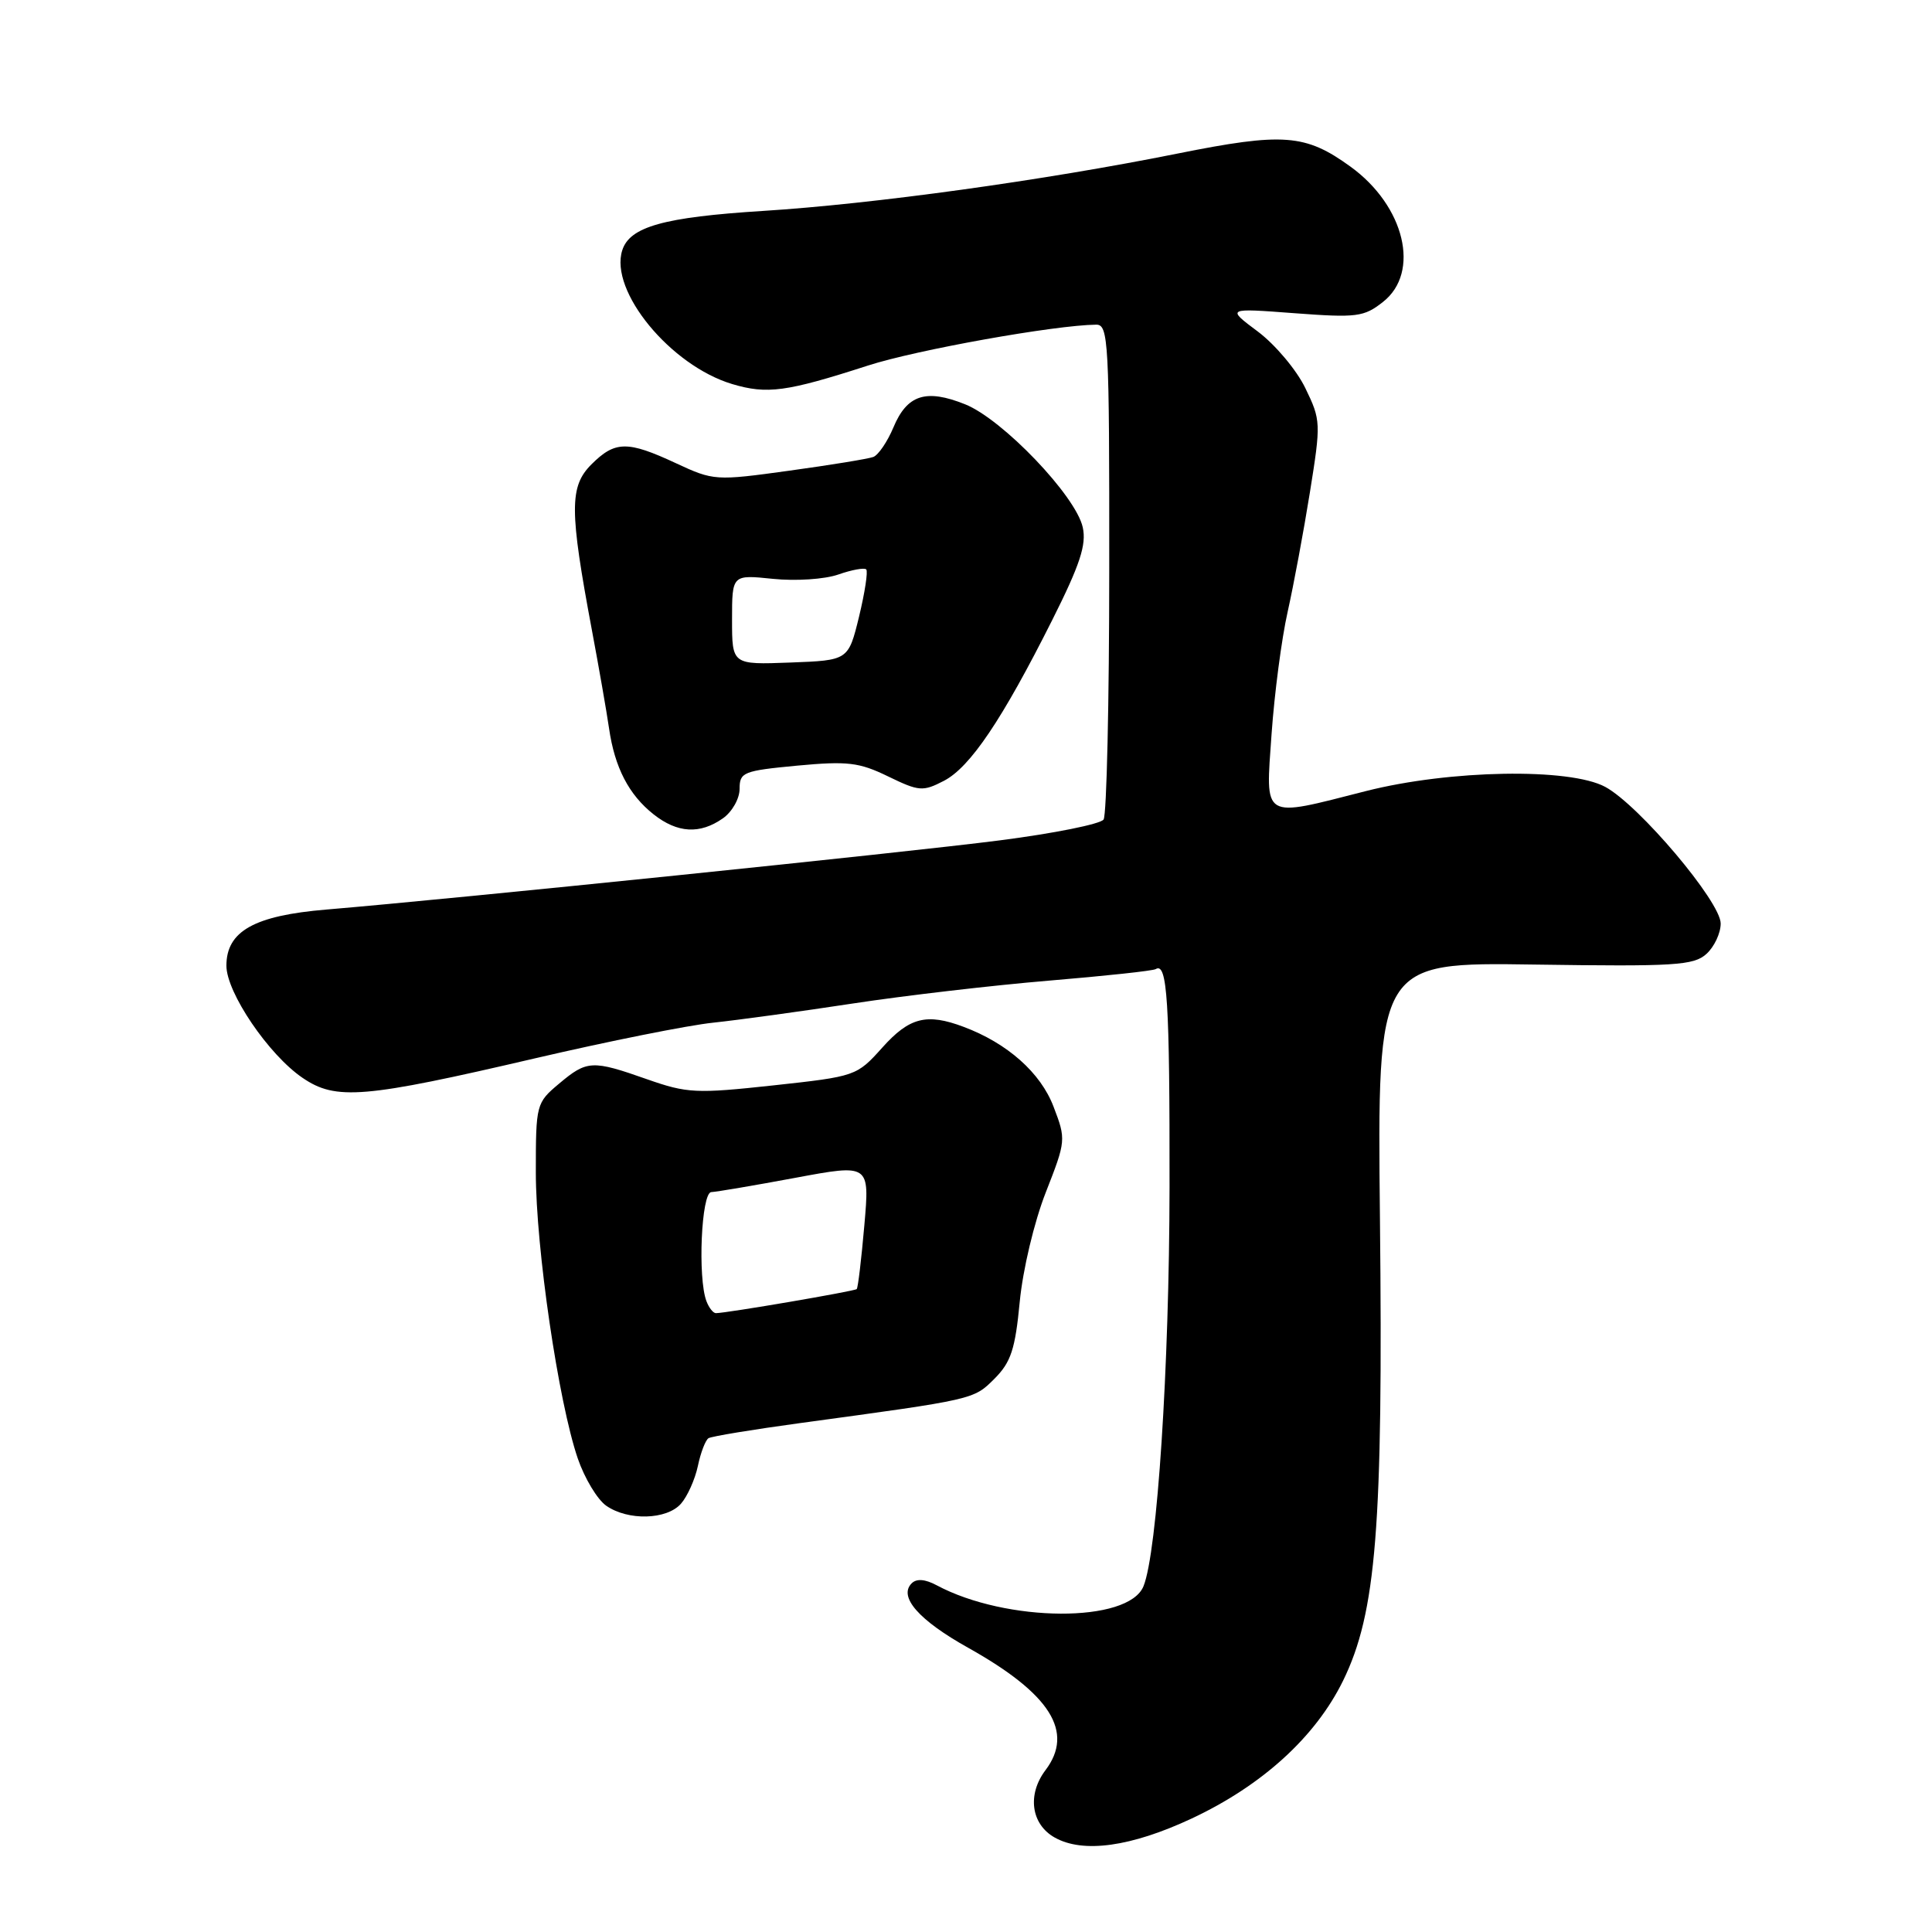 <?xml version="1.0" encoding="UTF-8" standalone="no"?>
<!DOCTYPE svg PUBLIC "-//W3C//DTD SVG 1.1//EN" "http://www.w3.org/Graphics/SVG/1.1/DTD/svg11.dtd" >
<svg xmlns="http://www.w3.org/2000/svg" xmlns:xlink="http://www.w3.org/1999/xlink" version="1.1" viewBox="0 0 256 256">
 <g >
 <path fill="currentColor"
d=" M 157.91 240.96 C 167.25 236.58 174.30 230.16 177.96 222.71 C 182.37 213.69 183.28 202.38 182.85 161.50 C 182.50 127.50 182.50 127.50 203.36 127.81 C 221.92 128.08 224.42 127.93 226.11 126.40 C 227.15 125.46 228.00 123.65 228.00 122.37 C 228.00 119.49 217.18 106.69 212.71 104.27 C 207.99 101.72 192.10 102.00 181.00 104.82 C 167.06 108.37 167.69 108.75 168.49 97.25 C 168.87 91.89 169.82 84.61 170.62 81.07 C 171.41 77.54 172.74 70.41 173.57 65.23 C 175.04 56.07 175.03 55.68 172.97 51.44 C 171.81 49.03 168.97 45.66 166.68 43.94 C 162.50 40.82 162.50 40.82 171.50 41.50 C 179.78 42.12 180.73 42.00 183.25 40.01 C 188.25 36.09 186.14 27.29 178.96 22.09 C 172.97 17.75 170.08 17.53 155.97 20.36 C 138.28 23.91 115.74 27.03 101.08 27.95 C 87.94 28.78 83.44 30.04 82.45 33.17 C 80.73 38.57 88.85 48.44 97.02 50.89 C 101.65 52.27 104.20 51.93 115.00 48.44 C 121.43 46.36 139.75 43.08 145.25 43.02 C 146.88 43.00 147.00 45.19 146.98 75.25 C 146.98 92.99 146.64 107.99 146.23 108.59 C 145.83 109.19 139.65 110.43 132.50 111.35 C 120.01 112.96 60.33 119.09 43.25 120.52 C 33.68 121.32 30.00 123.39 30.00 127.96 C 30.00 131.52 35.60 139.77 40.09 142.82 C 44.51 145.84 48.19 145.53 71.00 140.21 C 80.62 137.97 91.20 135.85 94.50 135.51 C 97.80 135.16 106.12 134.02 113.00 132.97 C 119.88 131.92 131.57 130.56 138.99 129.94 C 146.41 129.32 152.78 128.64 153.14 128.41 C 154.67 127.47 155.00 132.61 154.97 157.33 C 154.94 181.21 153.34 205.70 151.52 210.18 C 149.53 215.09 133.36 215.01 124.10 210.05 C 122.58 209.24 121.45 209.15 120.80 209.80 C 119.02 211.58 121.75 214.69 128.29 218.34 C 139.19 224.44 142.37 229.48 138.53 234.56 C 136.09 237.79 136.62 241.72 139.75 243.48 C 143.51 245.60 149.87 244.72 157.91 240.96 Z  M 90.23 199.25 C 91.08 198.29 92.09 196.04 92.47 194.26 C 92.84 192.48 93.48 190.82 93.88 190.57 C 94.28 190.32 99.76 189.42 106.06 188.56 C 129.15 185.42 129.00 185.46 131.77 182.69 C 133.96 180.50 134.52 178.78 135.12 172.50 C 135.53 168.23 137.03 161.93 138.57 158.00 C 141.25 151.16 141.27 150.99 139.60 146.64 C 137.89 142.14 133.48 138.23 127.68 136.06 C 122.79 134.22 120.50 134.80 116.91 138.81 C 113.52 142.59 113.39 142.63 102.47 143.82 C 92.24 144.93 91.05 144.87 85.75 143.01 C 78.46 140.44 77.78 140.48 74.08 143.59 C 71.05 146.13 71.00 146.34 71.00 155.34 C 71.00 165.37 73.99 185.75 76.56 193.26 C 77.46 195.88 79.15 198.69 80.32 199.51 C 83.20 201.53 88.35 201.39 90.23 199.25 Z  M 95.78 108.44 C 97.01 107.58 98.00 105.83 98.00 104.53 C 98.00 102.32 98.48 102.13 105.64 101.45 C 112.31 100.83 113.84 101.01 117.68 102.88 C 121.78 104.87 122.28 104.91 125.08 103.46 C 128.55 101.66 132.80 95.36 139.43 82.15 C 143.11 74.82 143.98 72.17 143.47 69.87 C 142.56 65.71 132.84 55.55 127.88 53.57 C 122.69 51.49 120.19 52.30 118.38 56.64 C 117.58 58.54 116.39 60.29 115.72 60.55 C 115.05 60.80 110.03 61.62 104.57 62.37 C 94.82 63.72 94.55 63.70 89.57 61.38 C 83.13 58.38 81.50 58.41 78.36 61.54 C 75.44 64.47 75.45 67.59 78.43 83.50 C 79.36 88.45 80.38 94.30 80.70 96.50 C 81.45 101.71 83.33 105.32 86.61 107.91 C 89.77 110.40 92.74 110.57 95.78 108.44 Z  M 93.61 172.42 C 92.43 169.34 92.93 158.00 94.25 157.96 C 94.94 157.93 99.94 157.08 105.37 156.07 C 115.24 154.23 115.24 154.23 114.53 162.36 C 114.14 166.84 113.69 170.64 113.52 170.81 C 113.24 171.09 96.30 173.99 94.86 174.00 C 94.50 174.00 93.94 173.29 93.61 172.42 Z  M 97.00 82.11 C 97.00 76.14 97.00 76.14 102.41 76.70 C 105.43 77.01 109.25 76.76 111.07 76.13 C 112.86 75.50 114.53 75.20 114.78 75.45 C 115.03 75.70 114.60 78.51 113.83 81.70 C 112.41 87.50 112.41 87.50 104.71 87.79 C 97.00 88.08 97.00 88.08 97.00 82.11 Z "/>
</g>
</svg>